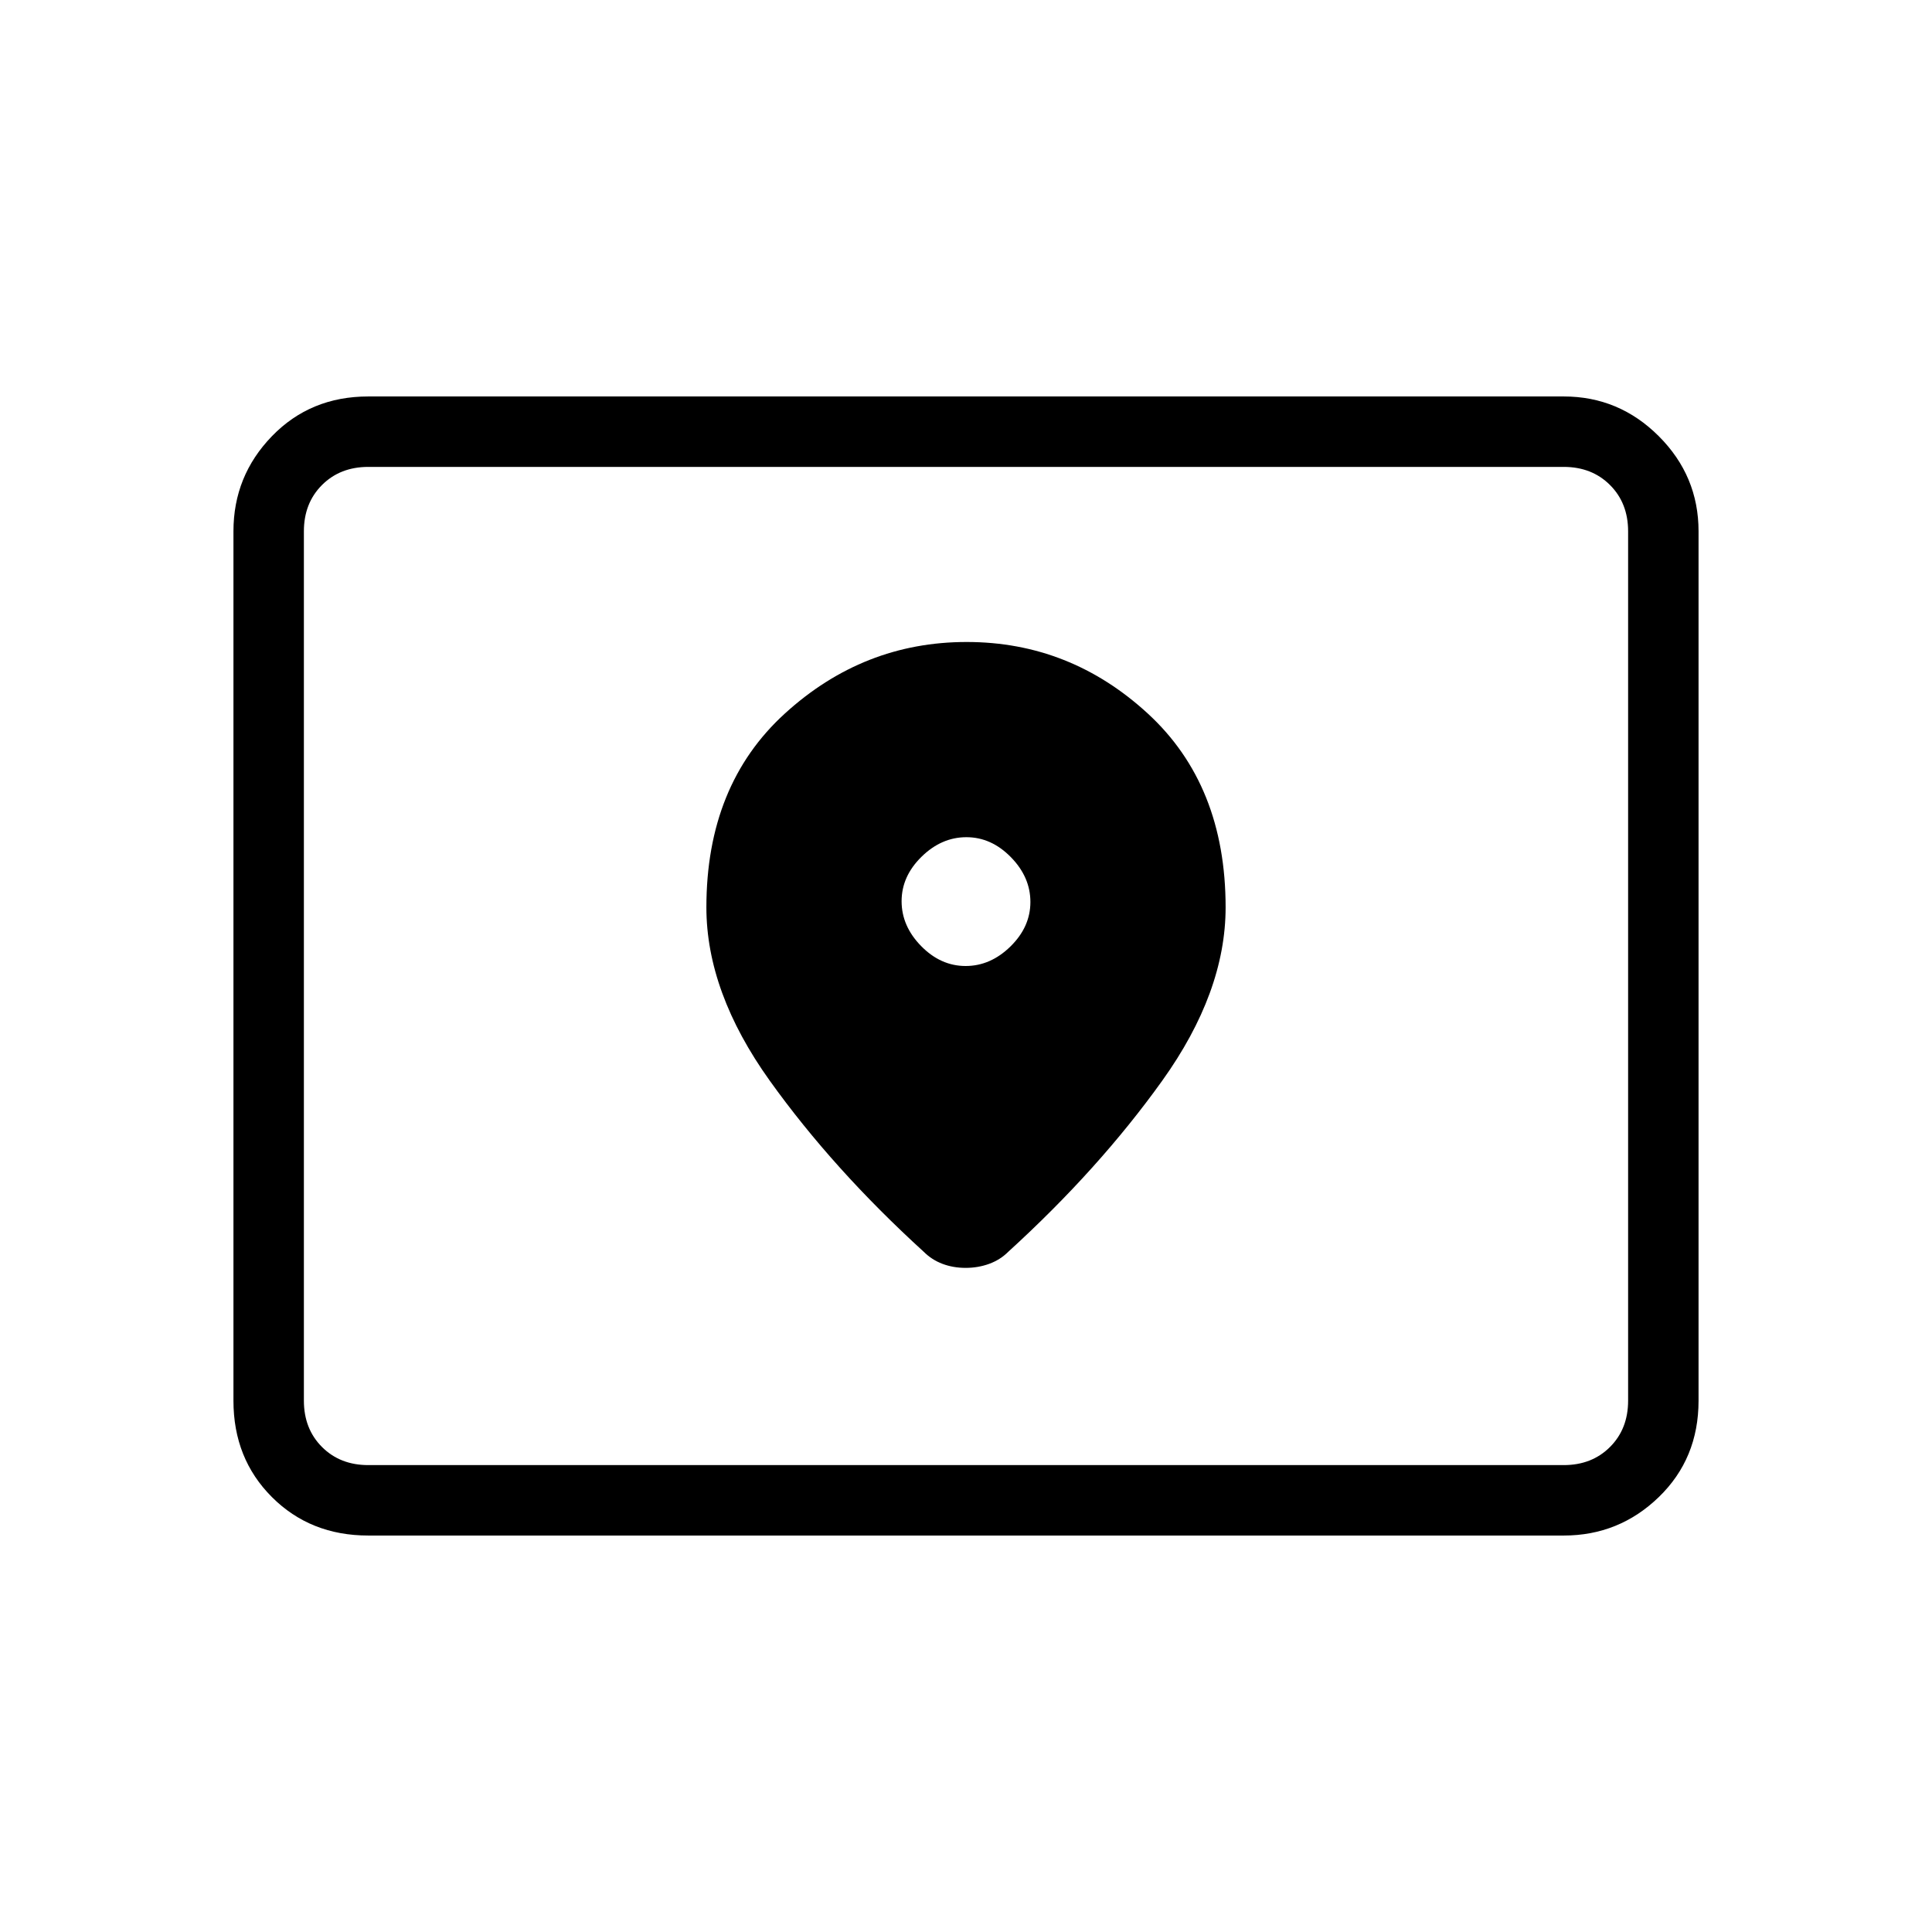 <svg xmlns="http://www.w3.org/2000/svg" height="48" viewBox="0 -960 960 960" width="48"><path d="M183-232h594q14 0 23-9t9-23v-432q0-14-9-23t-23-9H183q-14 0-23 9t-9 23v432q0 14 9 23t23 9Zm0 35q-28.775 0-47.887-19.113Q116-235.225 116-264v-432q0-27.5 19.113-47.25Q154.225-763 183-763h594q27.5 0 47.25 19.75T844-696v432q0 28.775-19.75 47.887Q804.5-197 777-197H183Zm-32-35v-496 496Zm328.807-248q-12.382 0-22.095-9.905Q448-499.811 448-512.193t9.905-22.094Q467.811-544 480.193-544t22.095 9.906Q512-524.189 512-511.807t-9.905 22.095Q492.189-480 479.807-480Zm.516-161Q429-641 390-605.456q-39 35.544-39 96.303Q351-467 382.5-423q31.5 44 76.5 85 4 4 9.315 6 5.315 2 11.5 2t11.685-2q5.5-2 9.5-6 45-41 76.5-85t31.5-86.153q0-60.759-38.677-96.303t-90-35.544Z"/></svg>